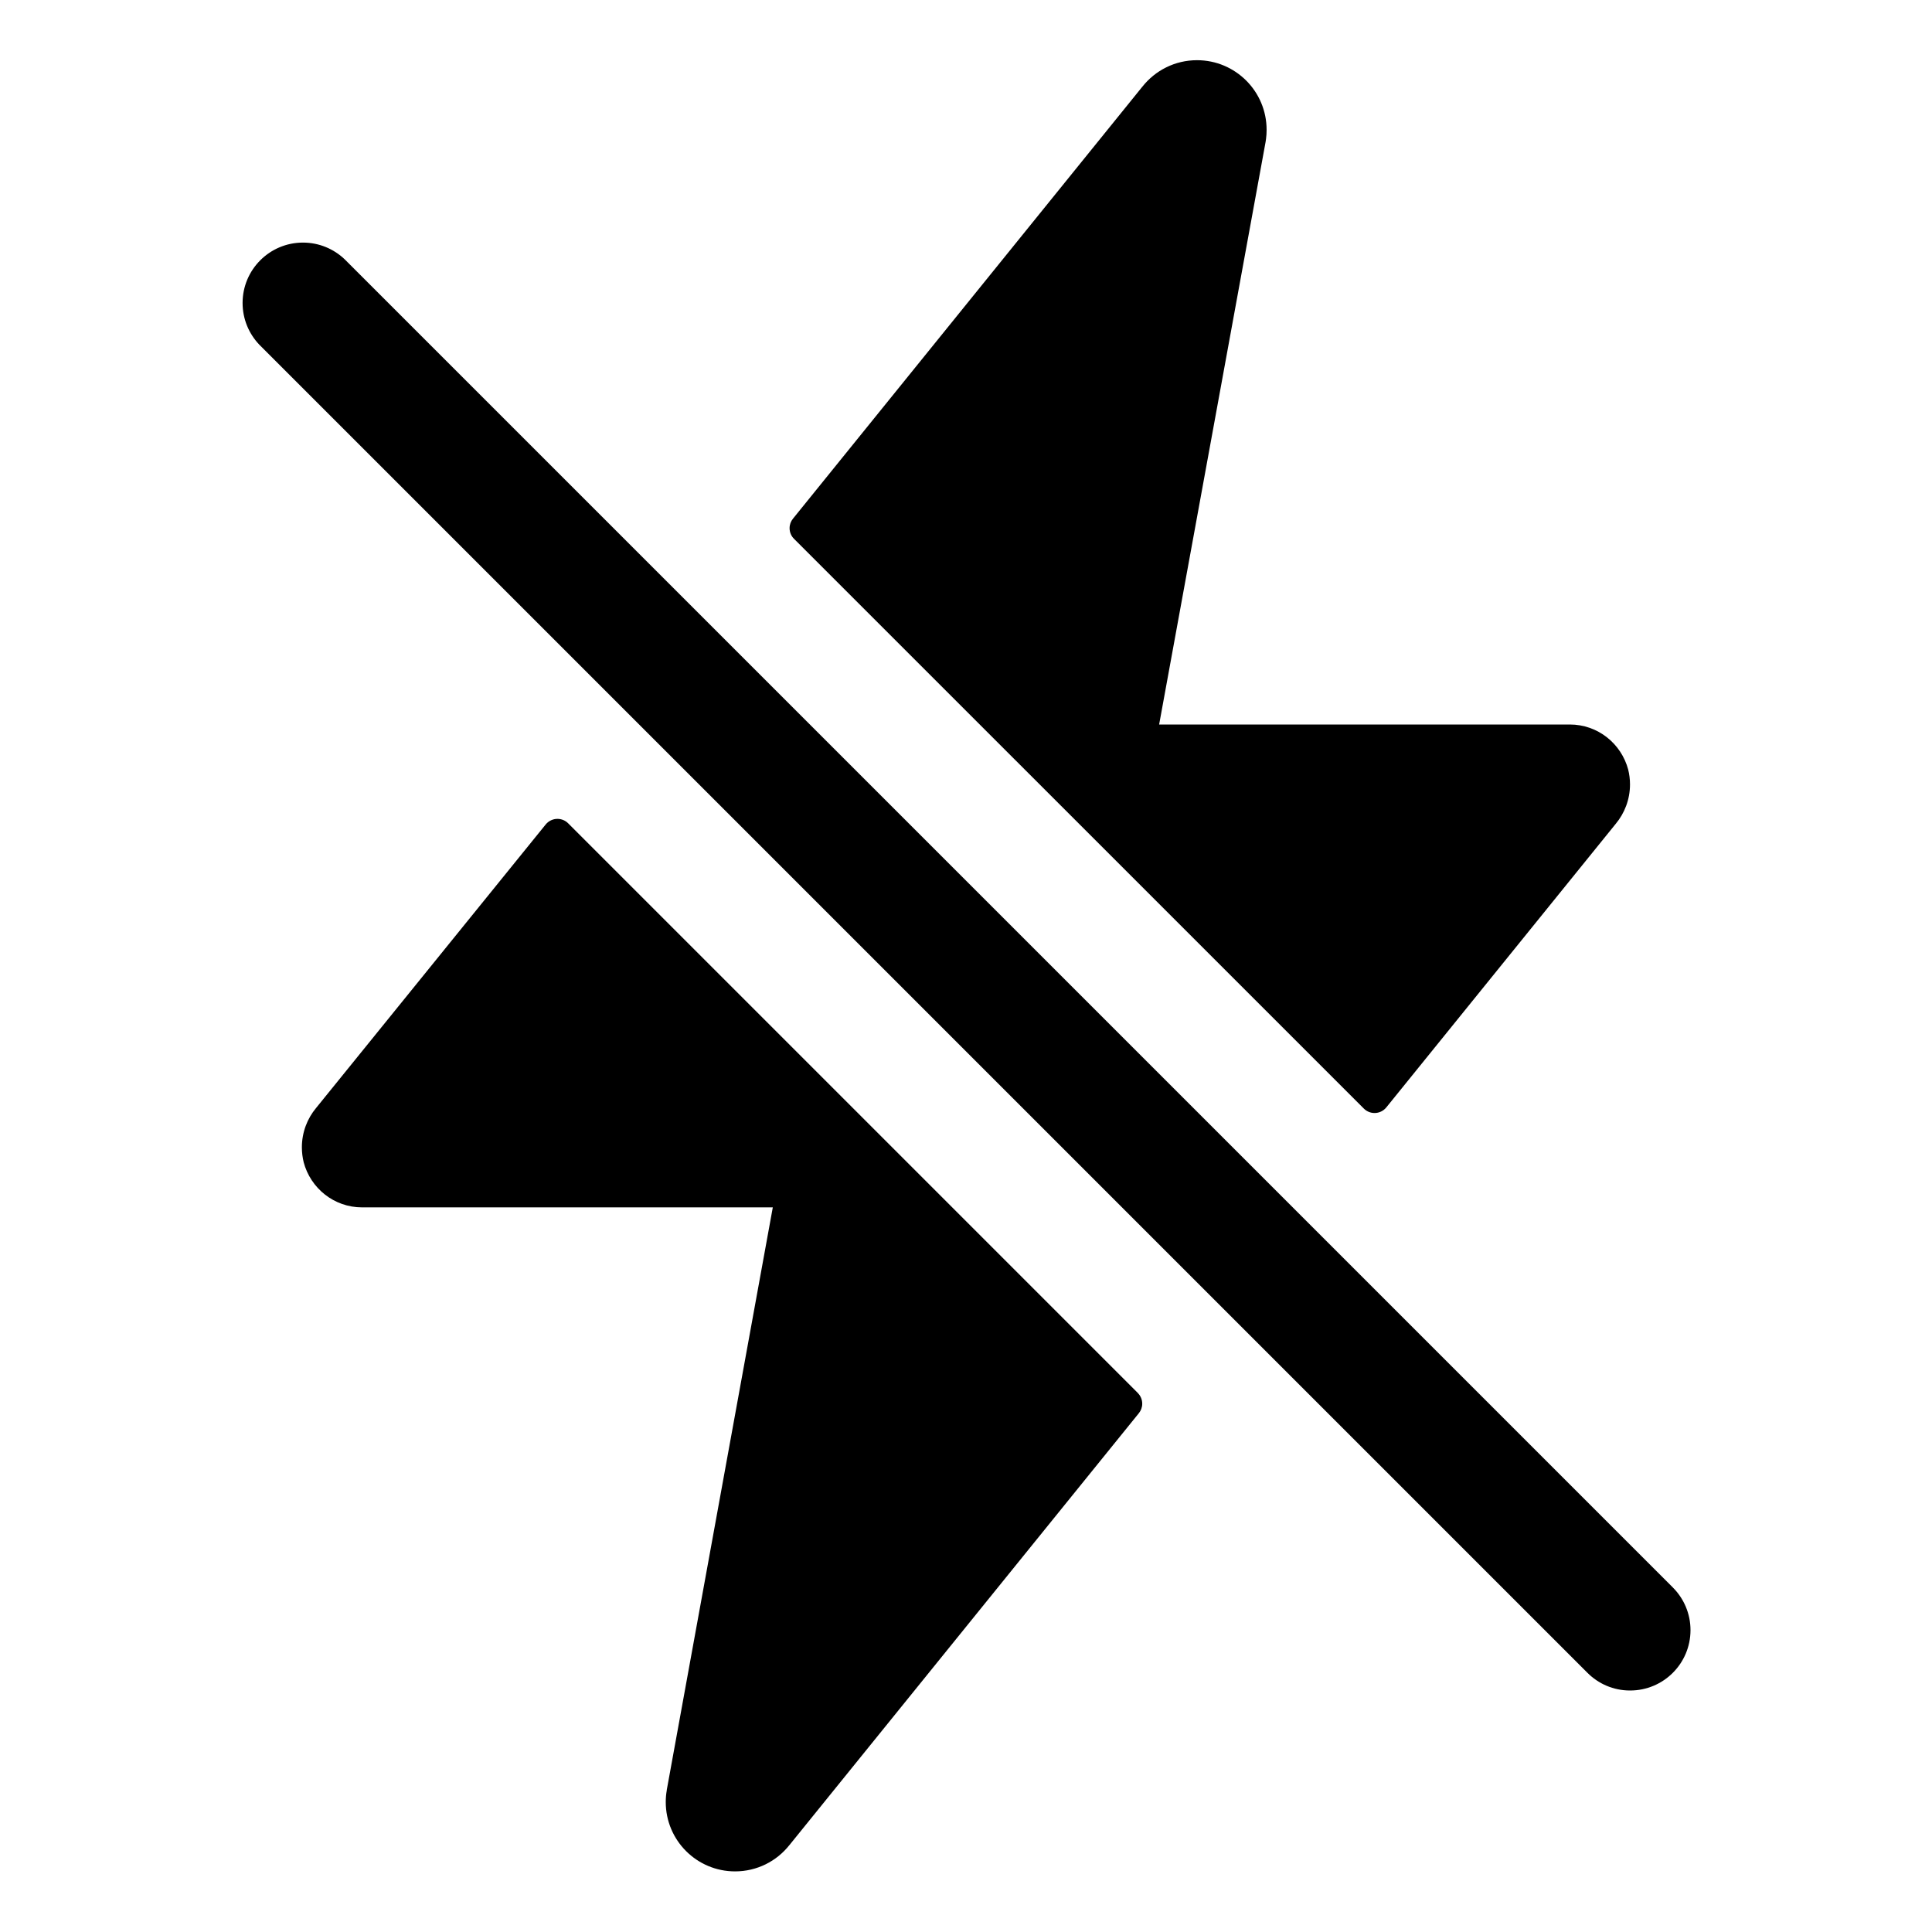 <!-- Generated by IcoMoon.io -->
<svg version="1.1" xmlns="http://www.w3.org/2000/svg" width="32" height="32" viewBox="0 0 32 32">
<title>flash-off</title>
<path d="M27 28c-0 0-0.001 0-0.002 0-0.276 0-0.525-0.112-0.705-0.293l-22-22c-0.17-0.179-0.275-0.422-0.275-0.689 0-0.552 0.448-1 1-1 0.267 0 0.51 0.105 0.689 0.275l22 22c0.181 0.181 0.293 0.431 0.293 0.707 0 0.552-0.447 1-1 1h-0z"></path>
<path d="M26.969 12.75c-0.115-0.435-0.505-0.75-0.968-0.75-0 0-0 0-0.001 0h-6.801l1.763-9.648c0.003-0.019 0.006-0.037 0.008-0.056 0.006-0.044 0.009-0.094 0.009-0.146 0-0.637-0.516-1.153-1.153-1.153-0.366 0-0.693 0.171-0.904 0.438l-0.002 0.002-5.786 7.154c-0.035 0.043-0.056 0.097-0.056 0.157 0 0.069 0.028 0.132 0.074 0.177v0l9.438 9.437c0.045 0.045 0.108 0.073 0.177 0.073 0.078 0 0.148-0.036 0.194-0.092l0-0 3.8-4.697c0.147-0.176 0.237-0.405 0.237-0.654 0-0.086-0.011-0.169-0.031-0.249l0.002 0.007z"></path>
<path d="M18.848 23.074l-9.438-9.438c-0.045-0.045-0.108-0.073-0.177-0.073-0.078 0-0.148 0.036-0.194 0.092l-0 0-3.803 4.696c-0.147 0.176-0.236 0.404-0.236 0.653 0 0.087 0.011 0.171 0.031 0.251l-0.002-0.007c0.115 0.435 0.505 0.75 0.968 0.75 0 0 0 0 0.001 0h6.802l-1.756 9.648v0.007c-0.011 0.059-0.017 0.126-0.017 0.195 0 0.634 0.514 1.148 1.148 1.148 0.364 0 0.688-0.169 0.898-0.433l0.002-0.002 5.788-7.154c0.035-0.043 0.056-0.098 0.056-0.157 0-0.069-0.028-0.132-0.073-0.177v0z"></path>
</svg>
